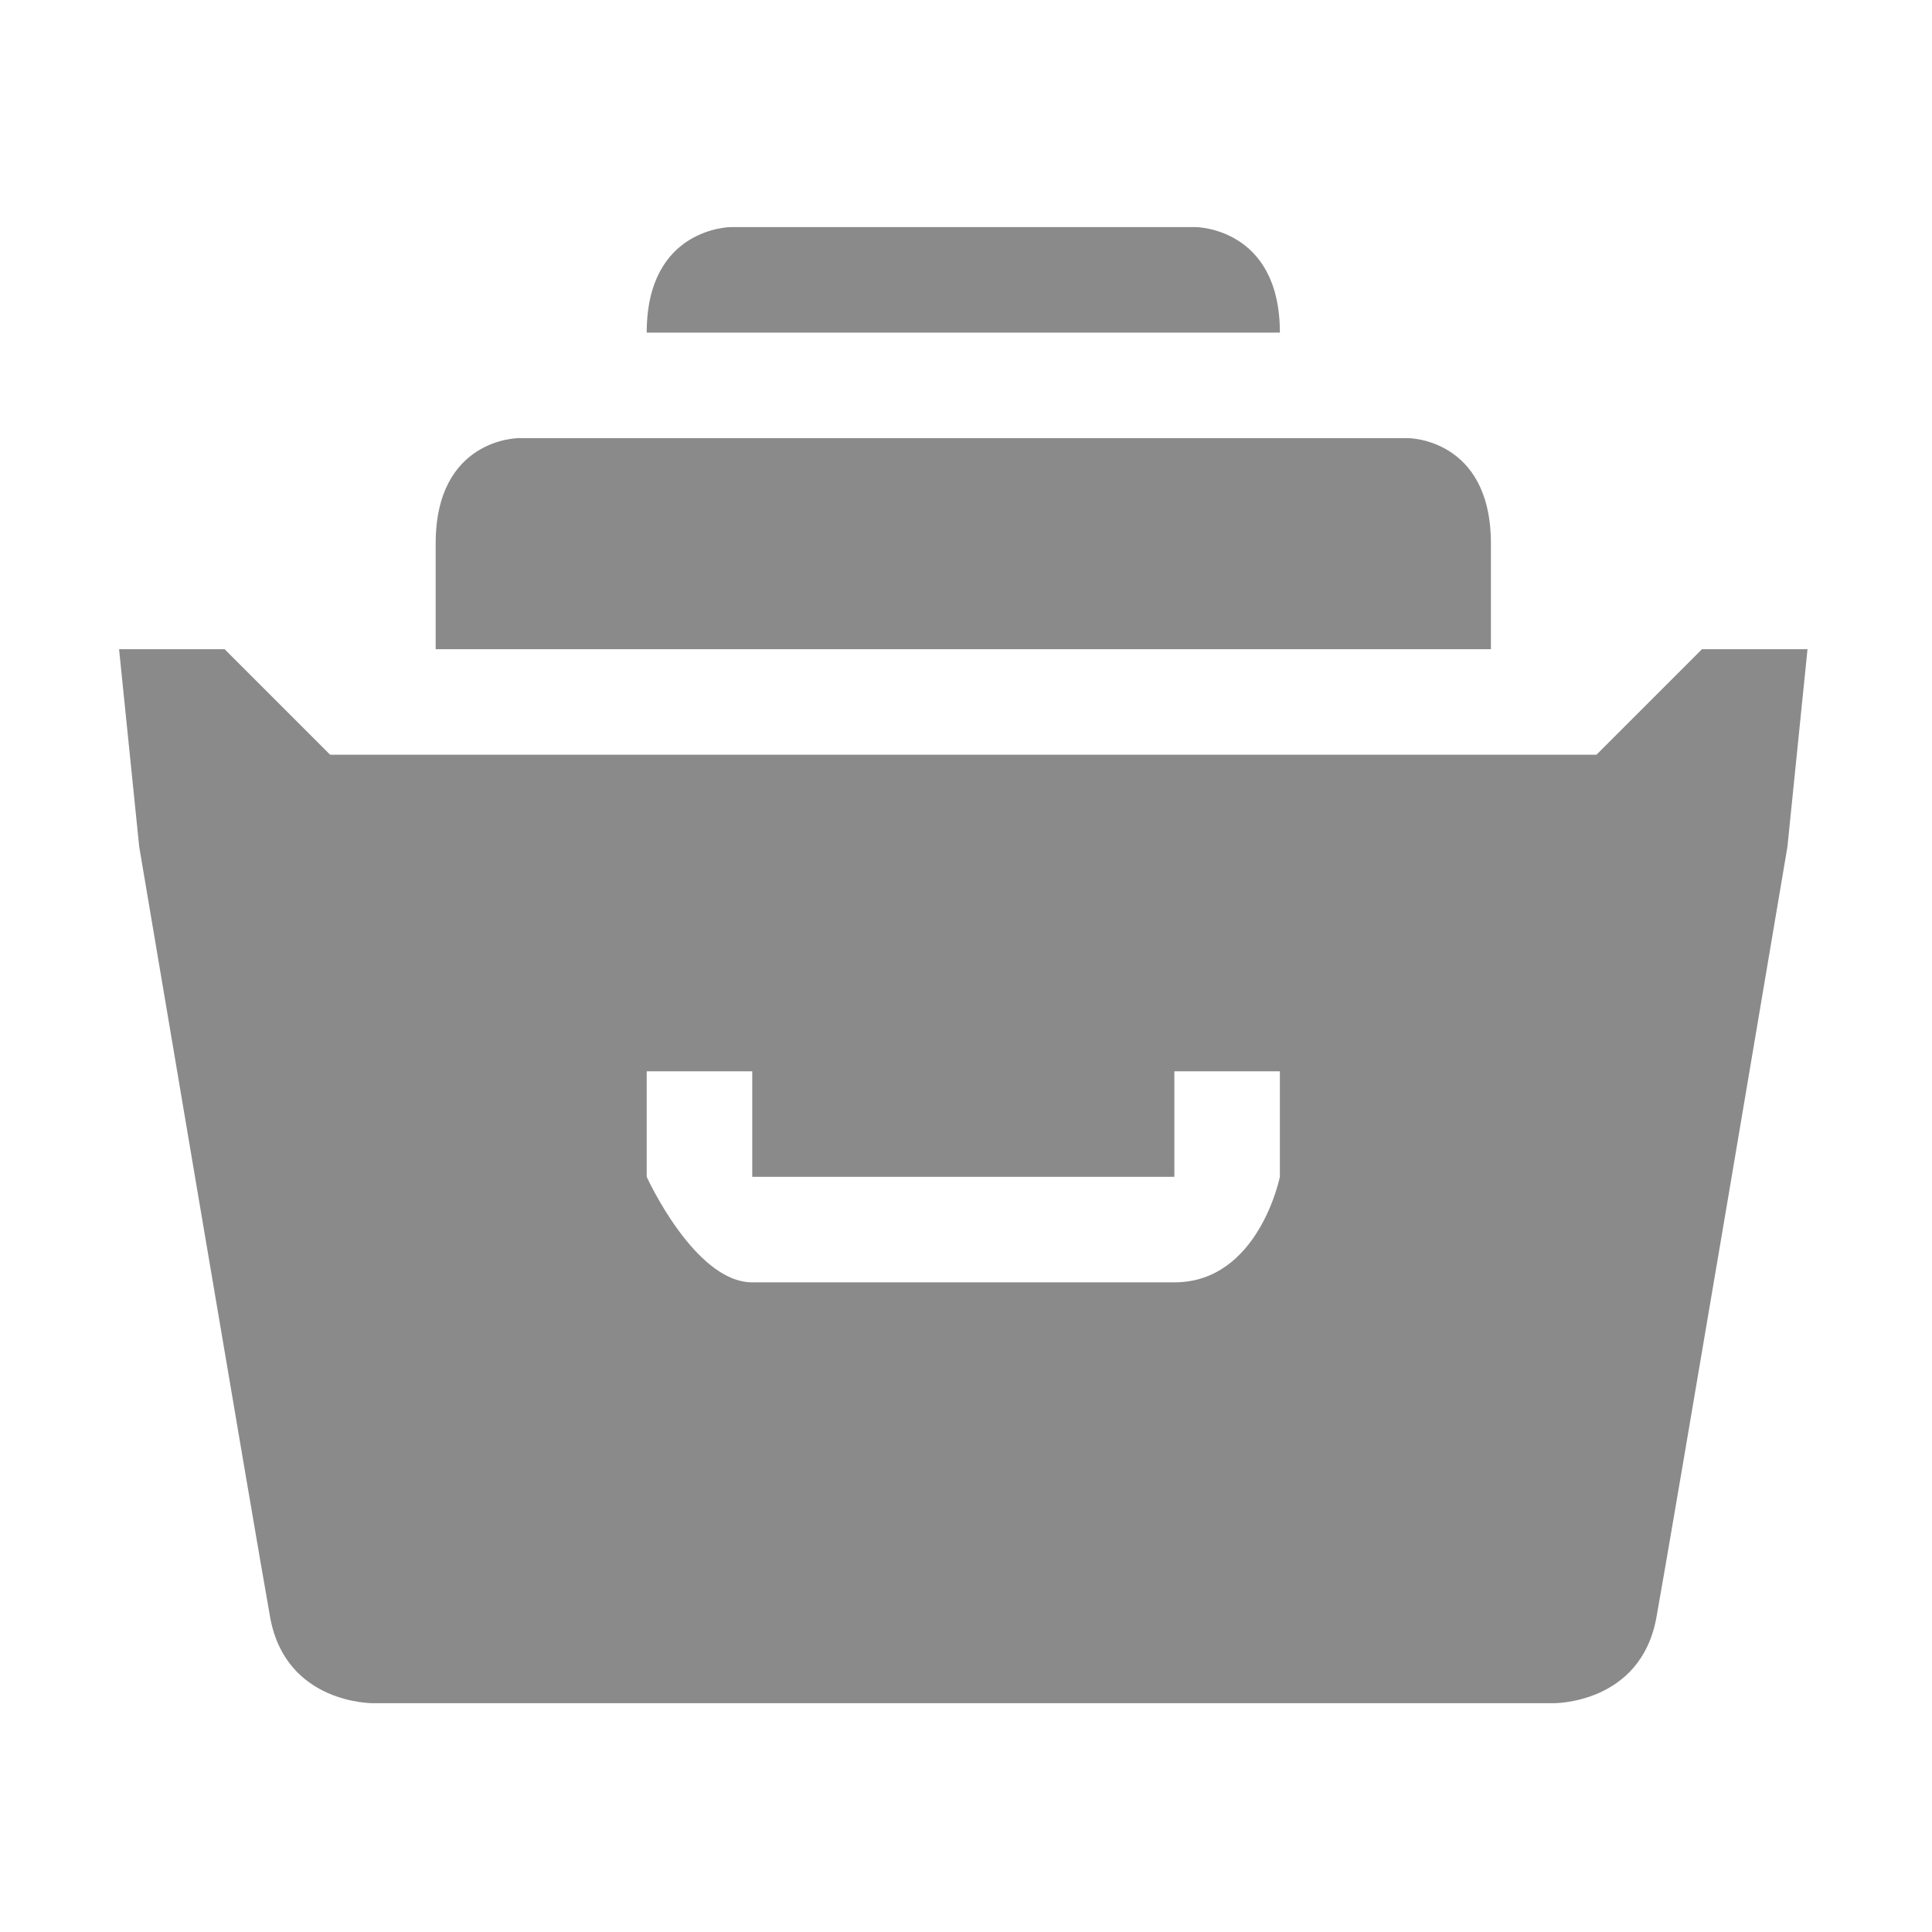 <?xml version="1.0" standalone="no"?><!DOCTYPE svg PUBLIC "-//W3C//DTD SVG 1.1//EN" "http://www.w3.org/Graphics/SVG/1.1/DTD/svg11.dtd"><svg t="1577000869124" class="icon" viewBox="0 0 1024 1024" version="1.1" xmlns="http://www.w3.org/2000/svg" p-id="4614" xmlns:xlink="http://www.w3.org/1999/xlink" width="200" height="200"><defs><style type="text/css"></style></defs><path d="M790.22 288.133c0-55.914-43.895-55.914-43.895-55.914L274.839 232.219c0 0-43.928 0-43.928 55.914l0 55.954 559.311 0L790.221 288.133 790.22 288.133 790.22 288.133zM633.567 120.355 387.473 120.355c0 0-44.706 0-44.706 55.932l335.595 0C678.362 120.355 633.533 120.355 633.567 120.355L633.567 120.355 633.567 120.355zM902.088 344.087l-55.932 55.926L174.978 400.012l-55.937-55.926L63.109 344.087 73.781 448.774c0 0 61.855 366.598 69.428 408.558 8.413 46.038 54.634 45.4 54.634 45.4l625.444 0c0 0 46.255 0.665 54.639-45.4 7.635-41.96 69.456-408.558 69.456-408.558l10.638-104.687L902.088 344.087zM678.362 623.745c0 0-11.242 55.926-55.932 55.926L398.705 679.671c-30.533 0-55.937-55.926-55.937-55.926l0-55.937 55.937 0 0 55.937L622.43 623.745l0-55.937 55.932 0L678.362 623.745z" p-id="4615" fill="#8A8A8A"></path></svg>